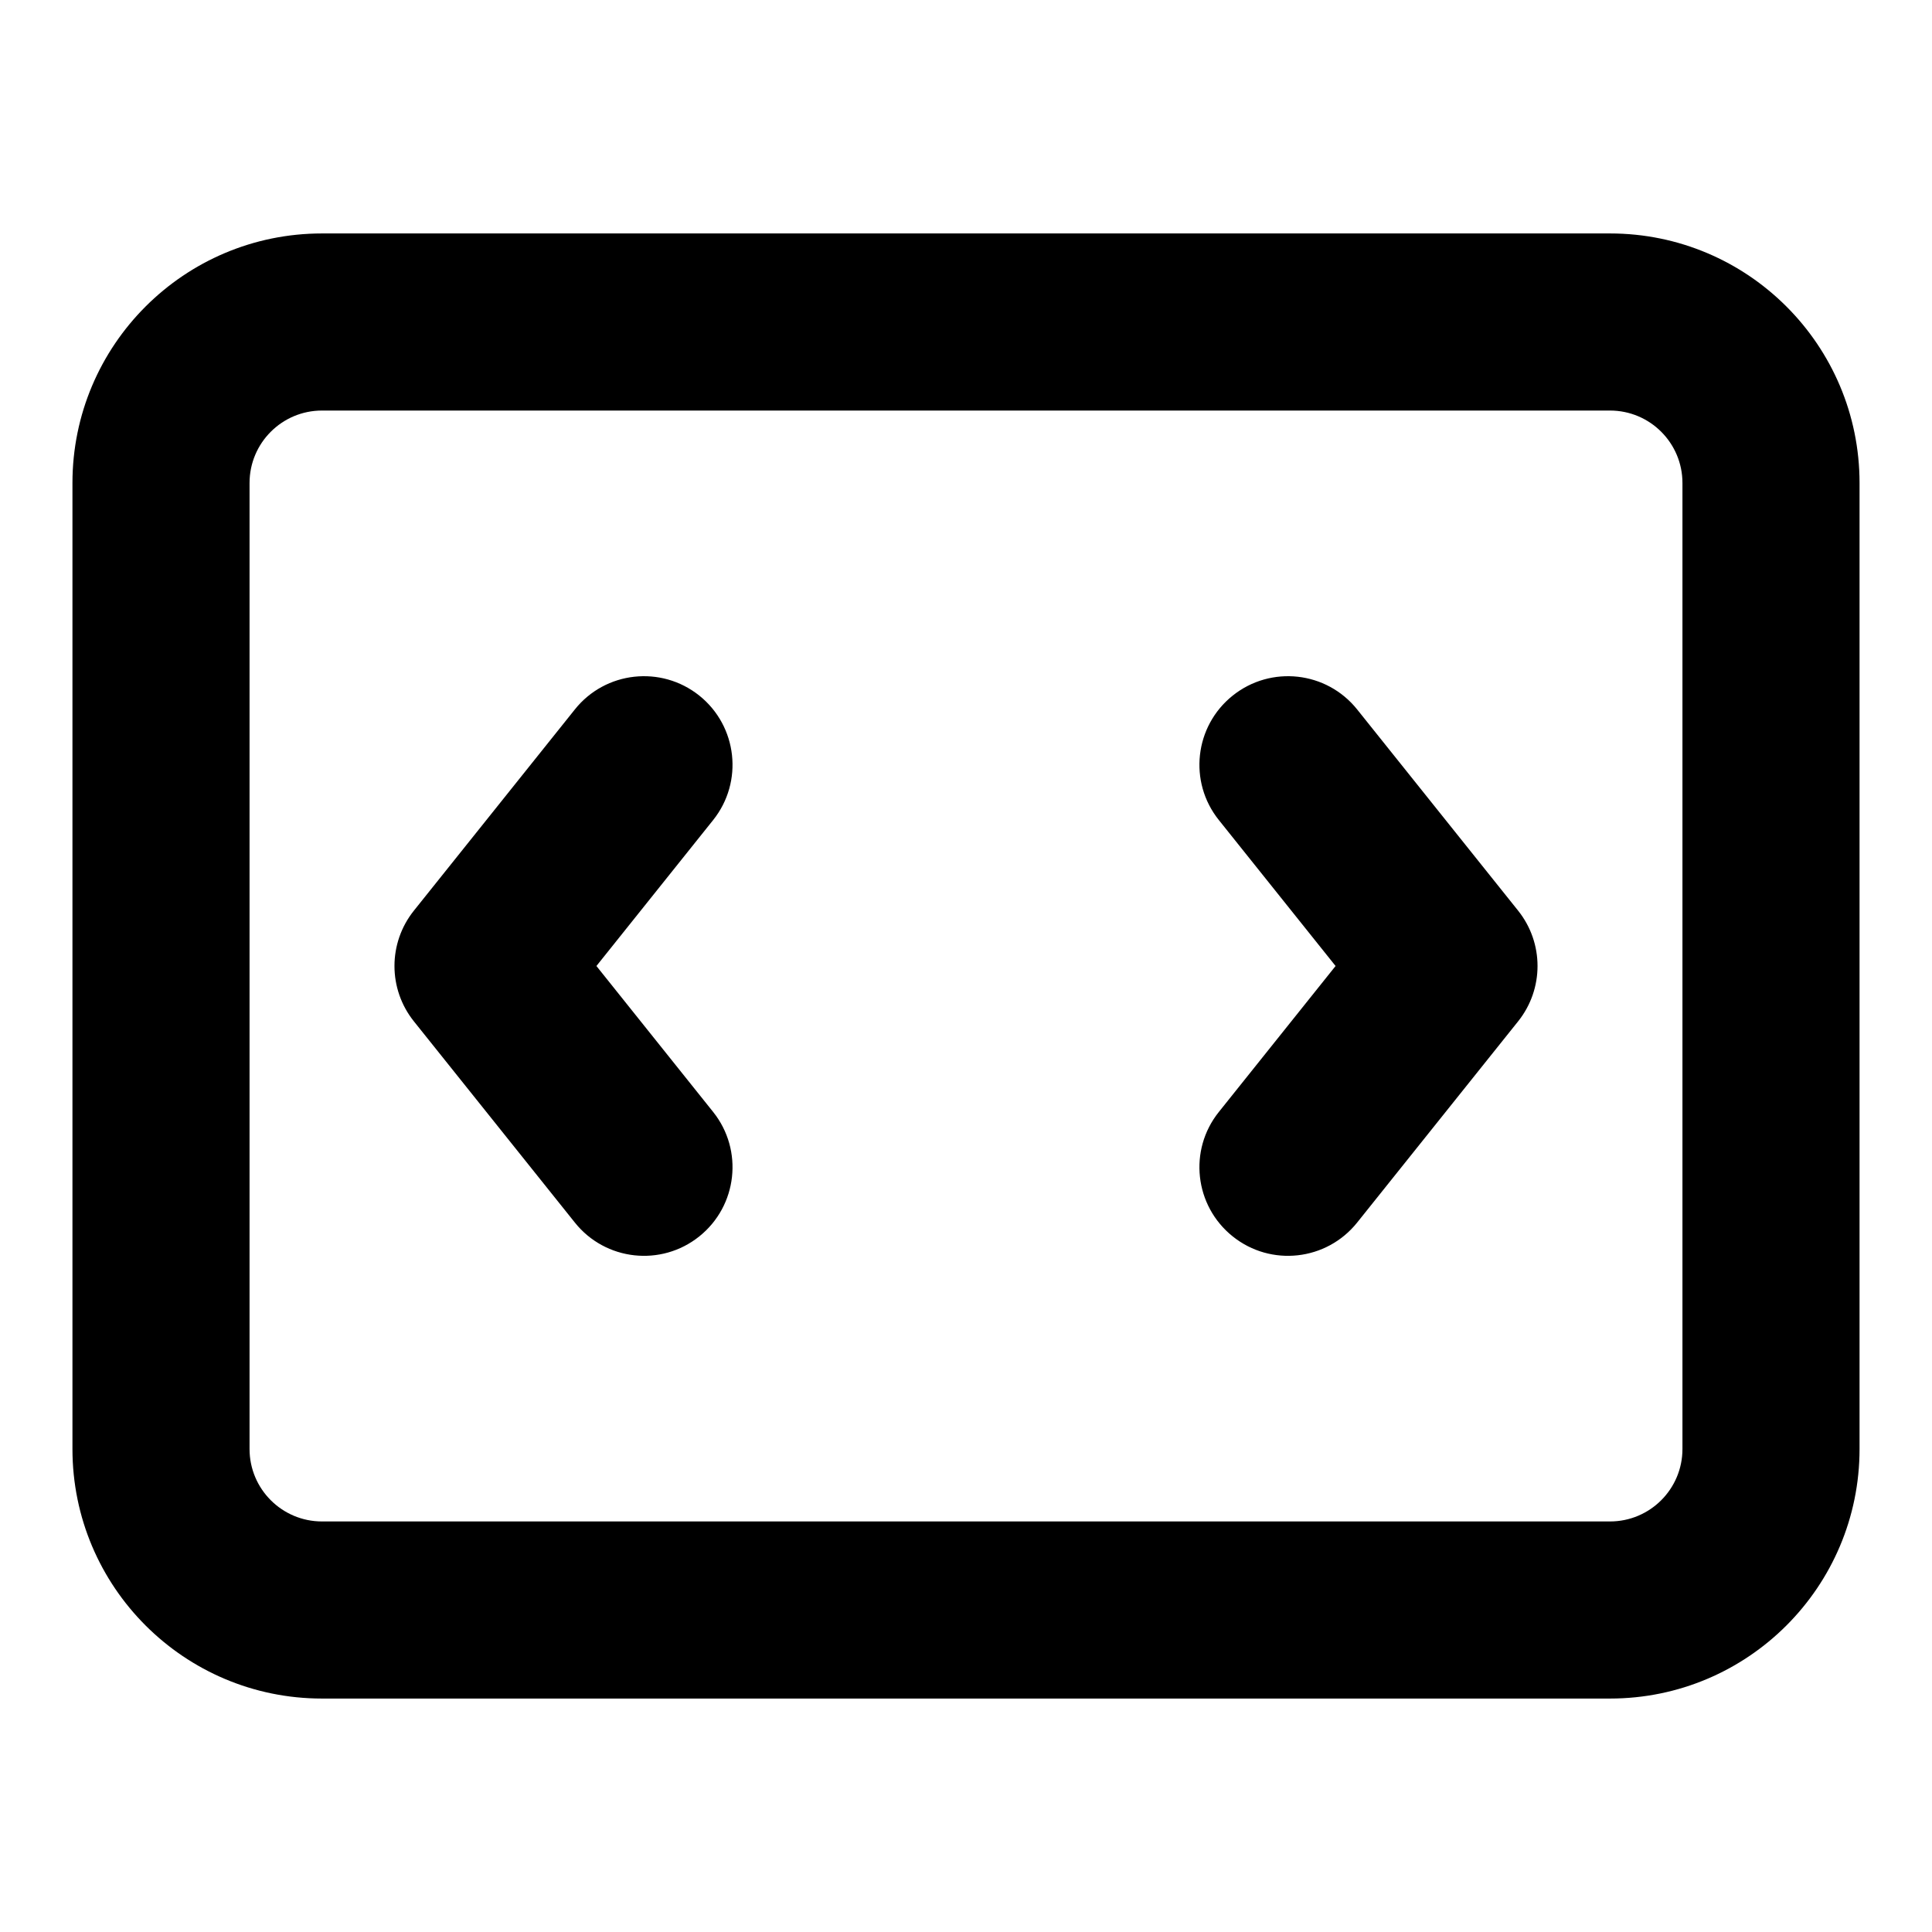 <svg width="24" height="24" viewBox="0 0 24 24" fill="currentColor" xmlns="http://www.w3.org/2000/svg">
<path d="M5.141 12.687C4.82 12.285 4.82 11.715 5.141 11.313L7.141 8.813C7.52 8.338 8.213 8.262 8.687 8.641C9.161 9.021 9.238 9.713 8.859 10.187L7.409 12L8.859 13.813C9.238 14.287 9.161 14.979 8.687 15.359C8.213 15.739 7.52 15.662 7.141 15.187L5.141 12.687Z"  />
<path d="M16.859 15.187L18.859 12.687C19.18 12.285 19.18 11.715 18.859 11.313L16.859 8.813C16.479 8.338 15.787 8.262 15.313 8.641C14.838 9.021 14.761 9.713 15.141 10.187L16.591 12L15.141 13.813C14.761 14.287 14.838 14.979 15.313 15.359C15.787 15.739 16.479 15.662 16.859 15.187Z"  />
<path fill-rule="evenodd" clip-rule="evenodd" d="M4 2.9C2.288 2.9 0.9 4.288 0.9 6V18C0.9 19.712 2.288 21.1 4 21.1H20C21.712 21.1 23.1 19.712 23.1 18V6C23.1 4.288 21.712 2.9 20 2.9H4ZM3.1 6C3.1 5.503 3.503 5.1 4 5.1H20C20.497 5.1 20.9 5.503 20.9 6V18C20.9 18.497 20.497 18.9 20 18.9H4C3.503 18.9 3.1 18.497 3.1 18V6Z"  />
</svg>
